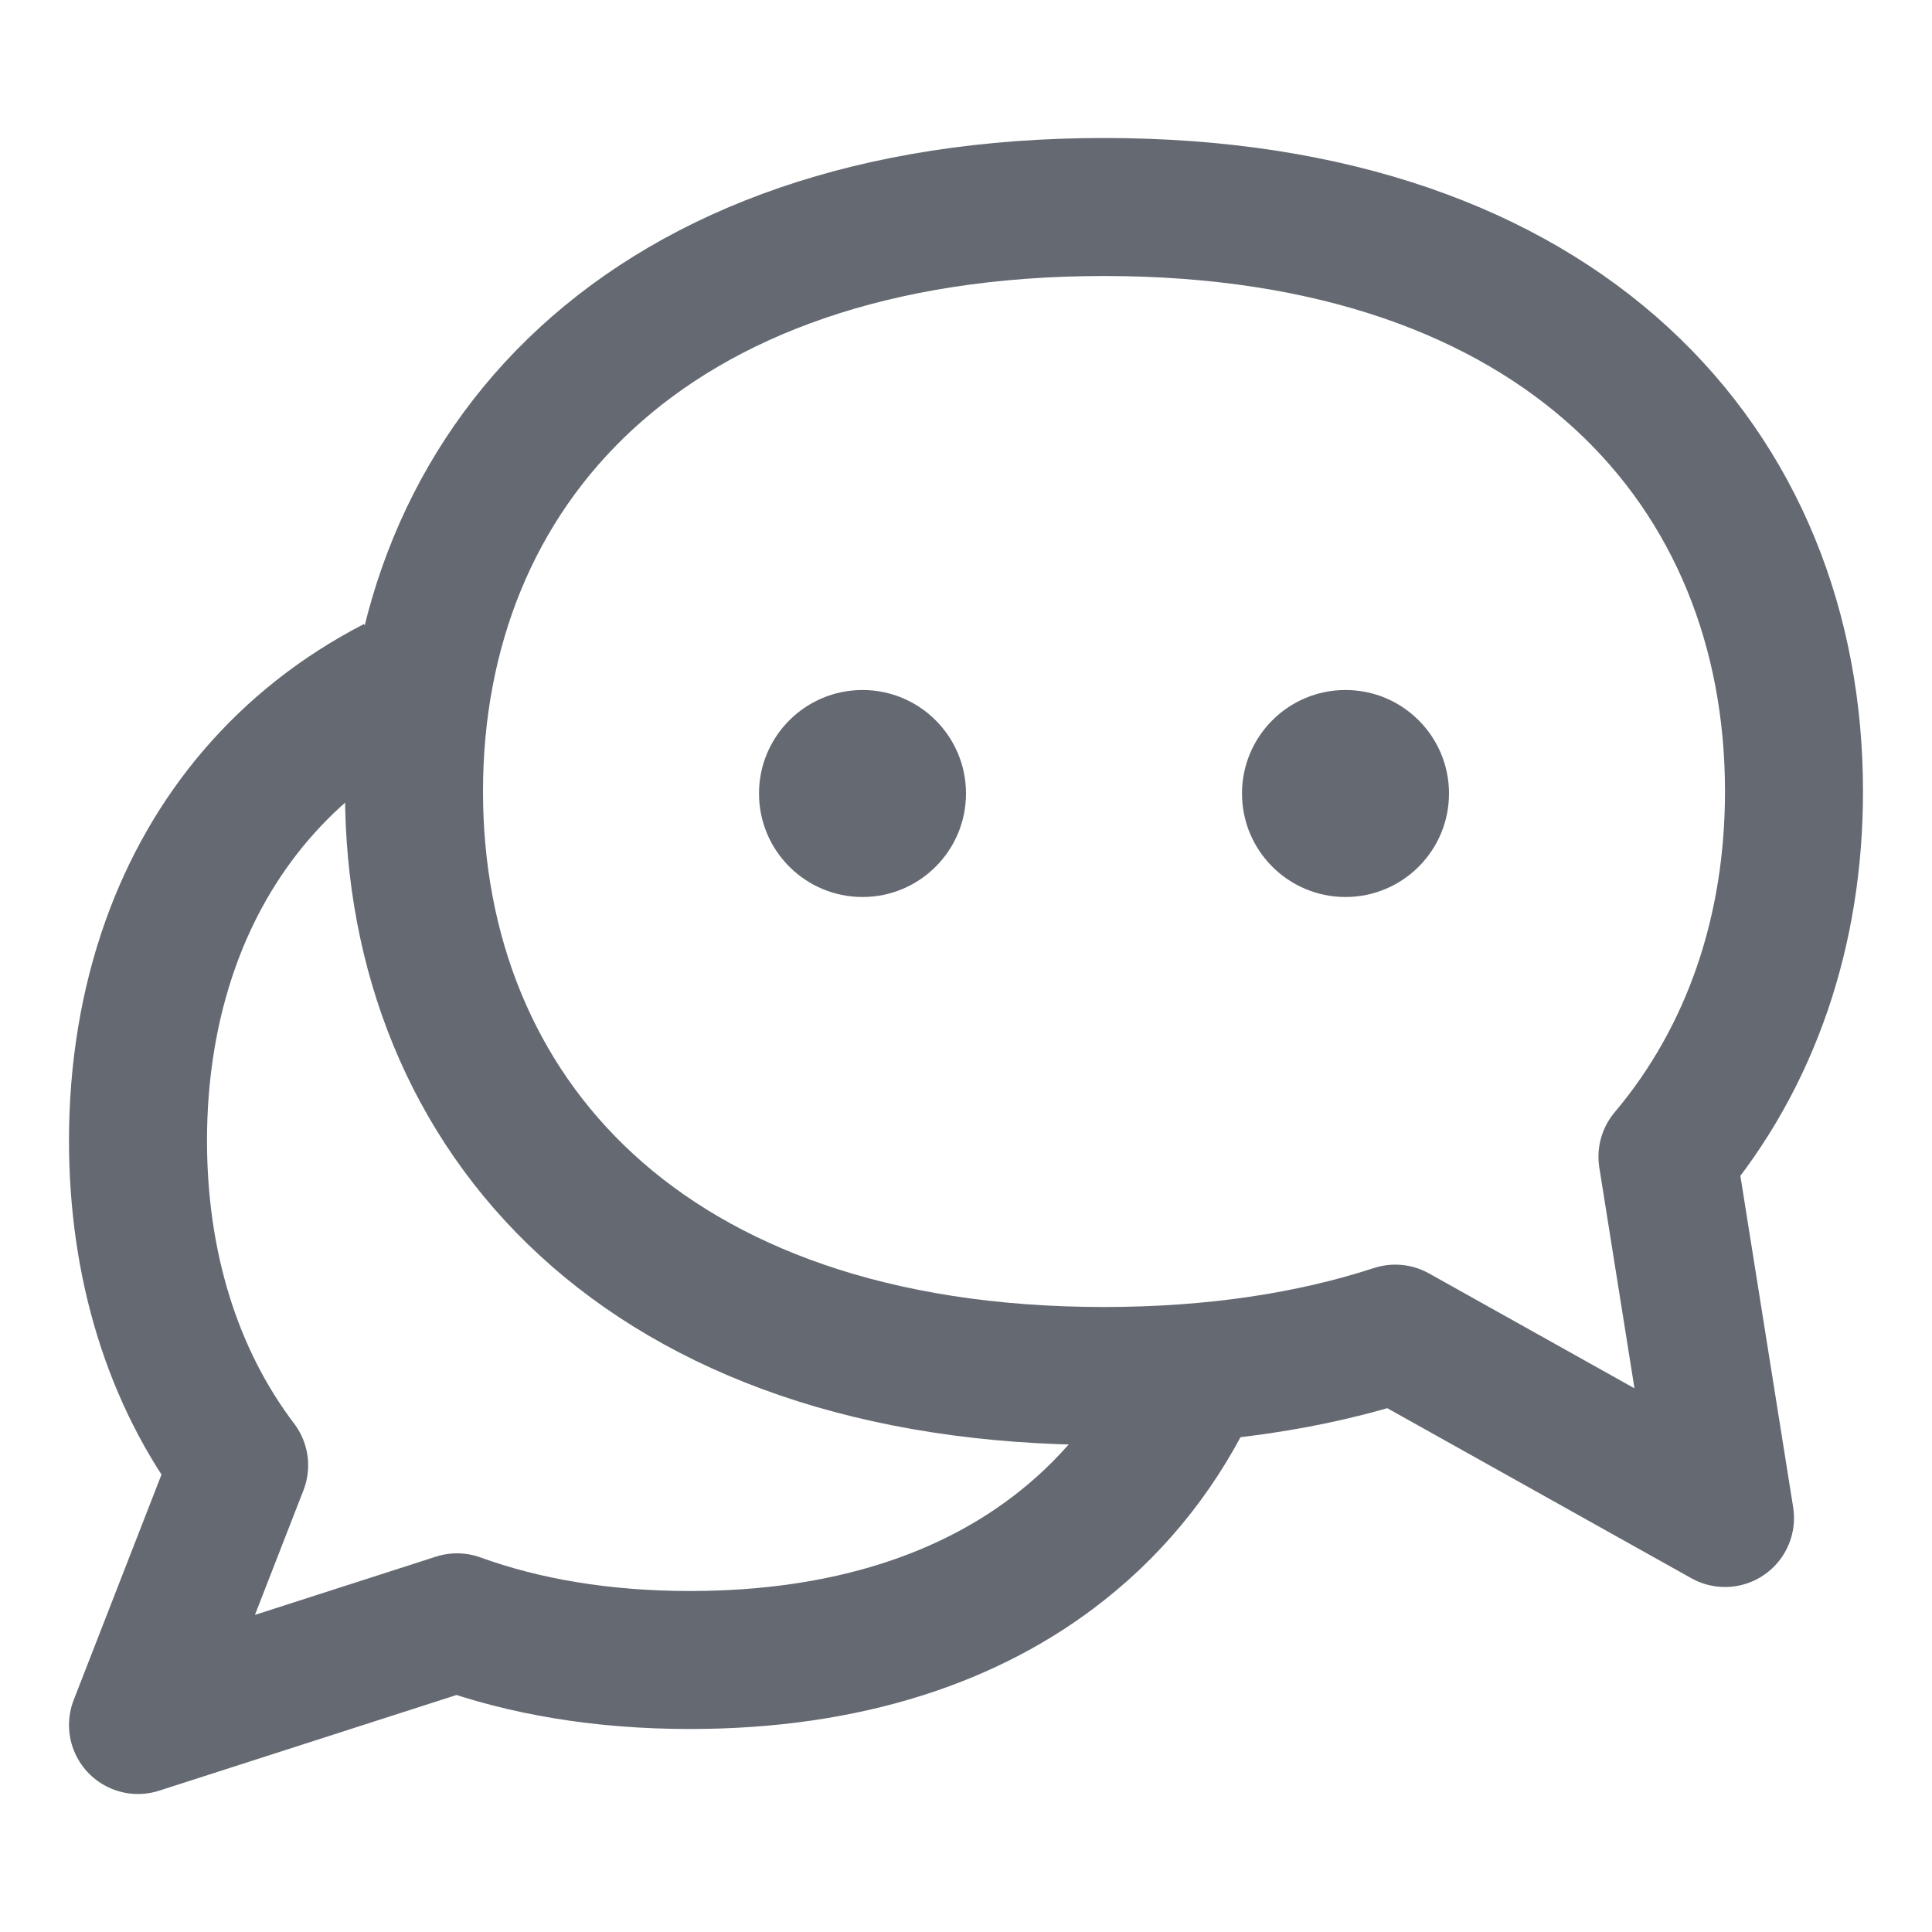 <!-- Copyright (c) 2022 NetEase, Inc. All rights reserved. -->
<!-- Use of this source code is governed by a MIT license that can be -->
<!-- found in the LICENSE file. -->

<svg width="14" height="14" viewBox="0 0 14 14" fill="none" xmlns="http://www.w3.org/2000/svg">
<path d="M13 5.735C13 6.737 12.694 7.657 12.083 8.382L12.5 11L10.111 9.664C9.503 9.862 8.799 9.971 8 9.971C4.667 9.971 3 8.074 3 5.735C3 3.396 4.667 1.5 8 1.5C11.333 1.5 13 3.396 13 5.735Z" stroke="#656A72" stroke-linejoin="round"/>
<path d="M2.867 4.966C2.065 5.38 1.521 6.041 1.236 6.839C1.079 7.279 1 7.76 1 8.265C1 9.155 1.244 9.973 1.733 10.618L1 12.5L3.312 11.756C3.798 11.932 4.361 12.029 5 12.029C6.141 12.029 7.039 11.721 7.691 11.204C8.105 10.877 8.42 10.467 8.638 10" stroke="#656A72" stroke-linejoin="round"/>
<path d="M7 5.75C7 6.164 6.664 6.5 6.25 6.5C5.836 6.5 5.5 6.164 5.5 5.75C5.5 5.336 5.836 5 6.25 5C6.664 5 7 5.336 7 5.75Z" fill="#656A72"/>
<circle cx="9.75" cy="5.75" r="0.75" fill="#656A72"/>
</svg>
